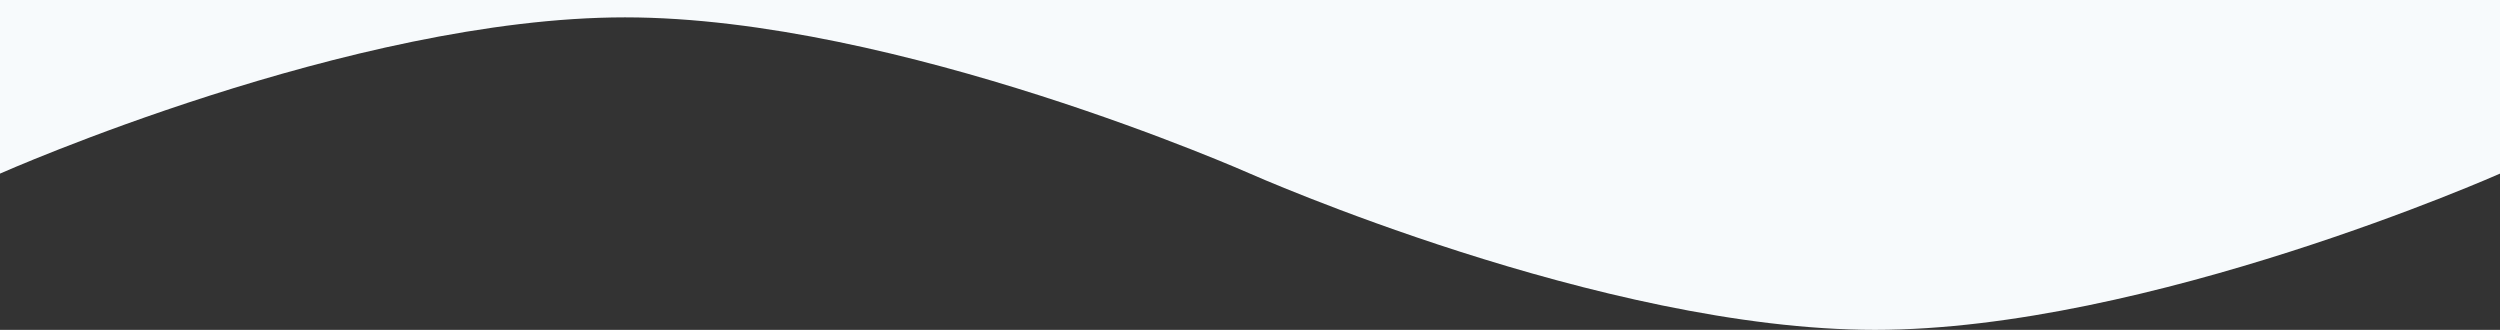 <svg width="1440" height="190" xmlns="http://www.w3.org/2000/svg"><rect width="100%" height="100%" fill="#333333" stroke="none"/><path d="M0 0h1440v100s-202.82 90-360 90c-157.183 0-360-90-360-90S517.183 10 360 10 0 100 0 100V0z" fill="#F7FAFC"/></svg>
